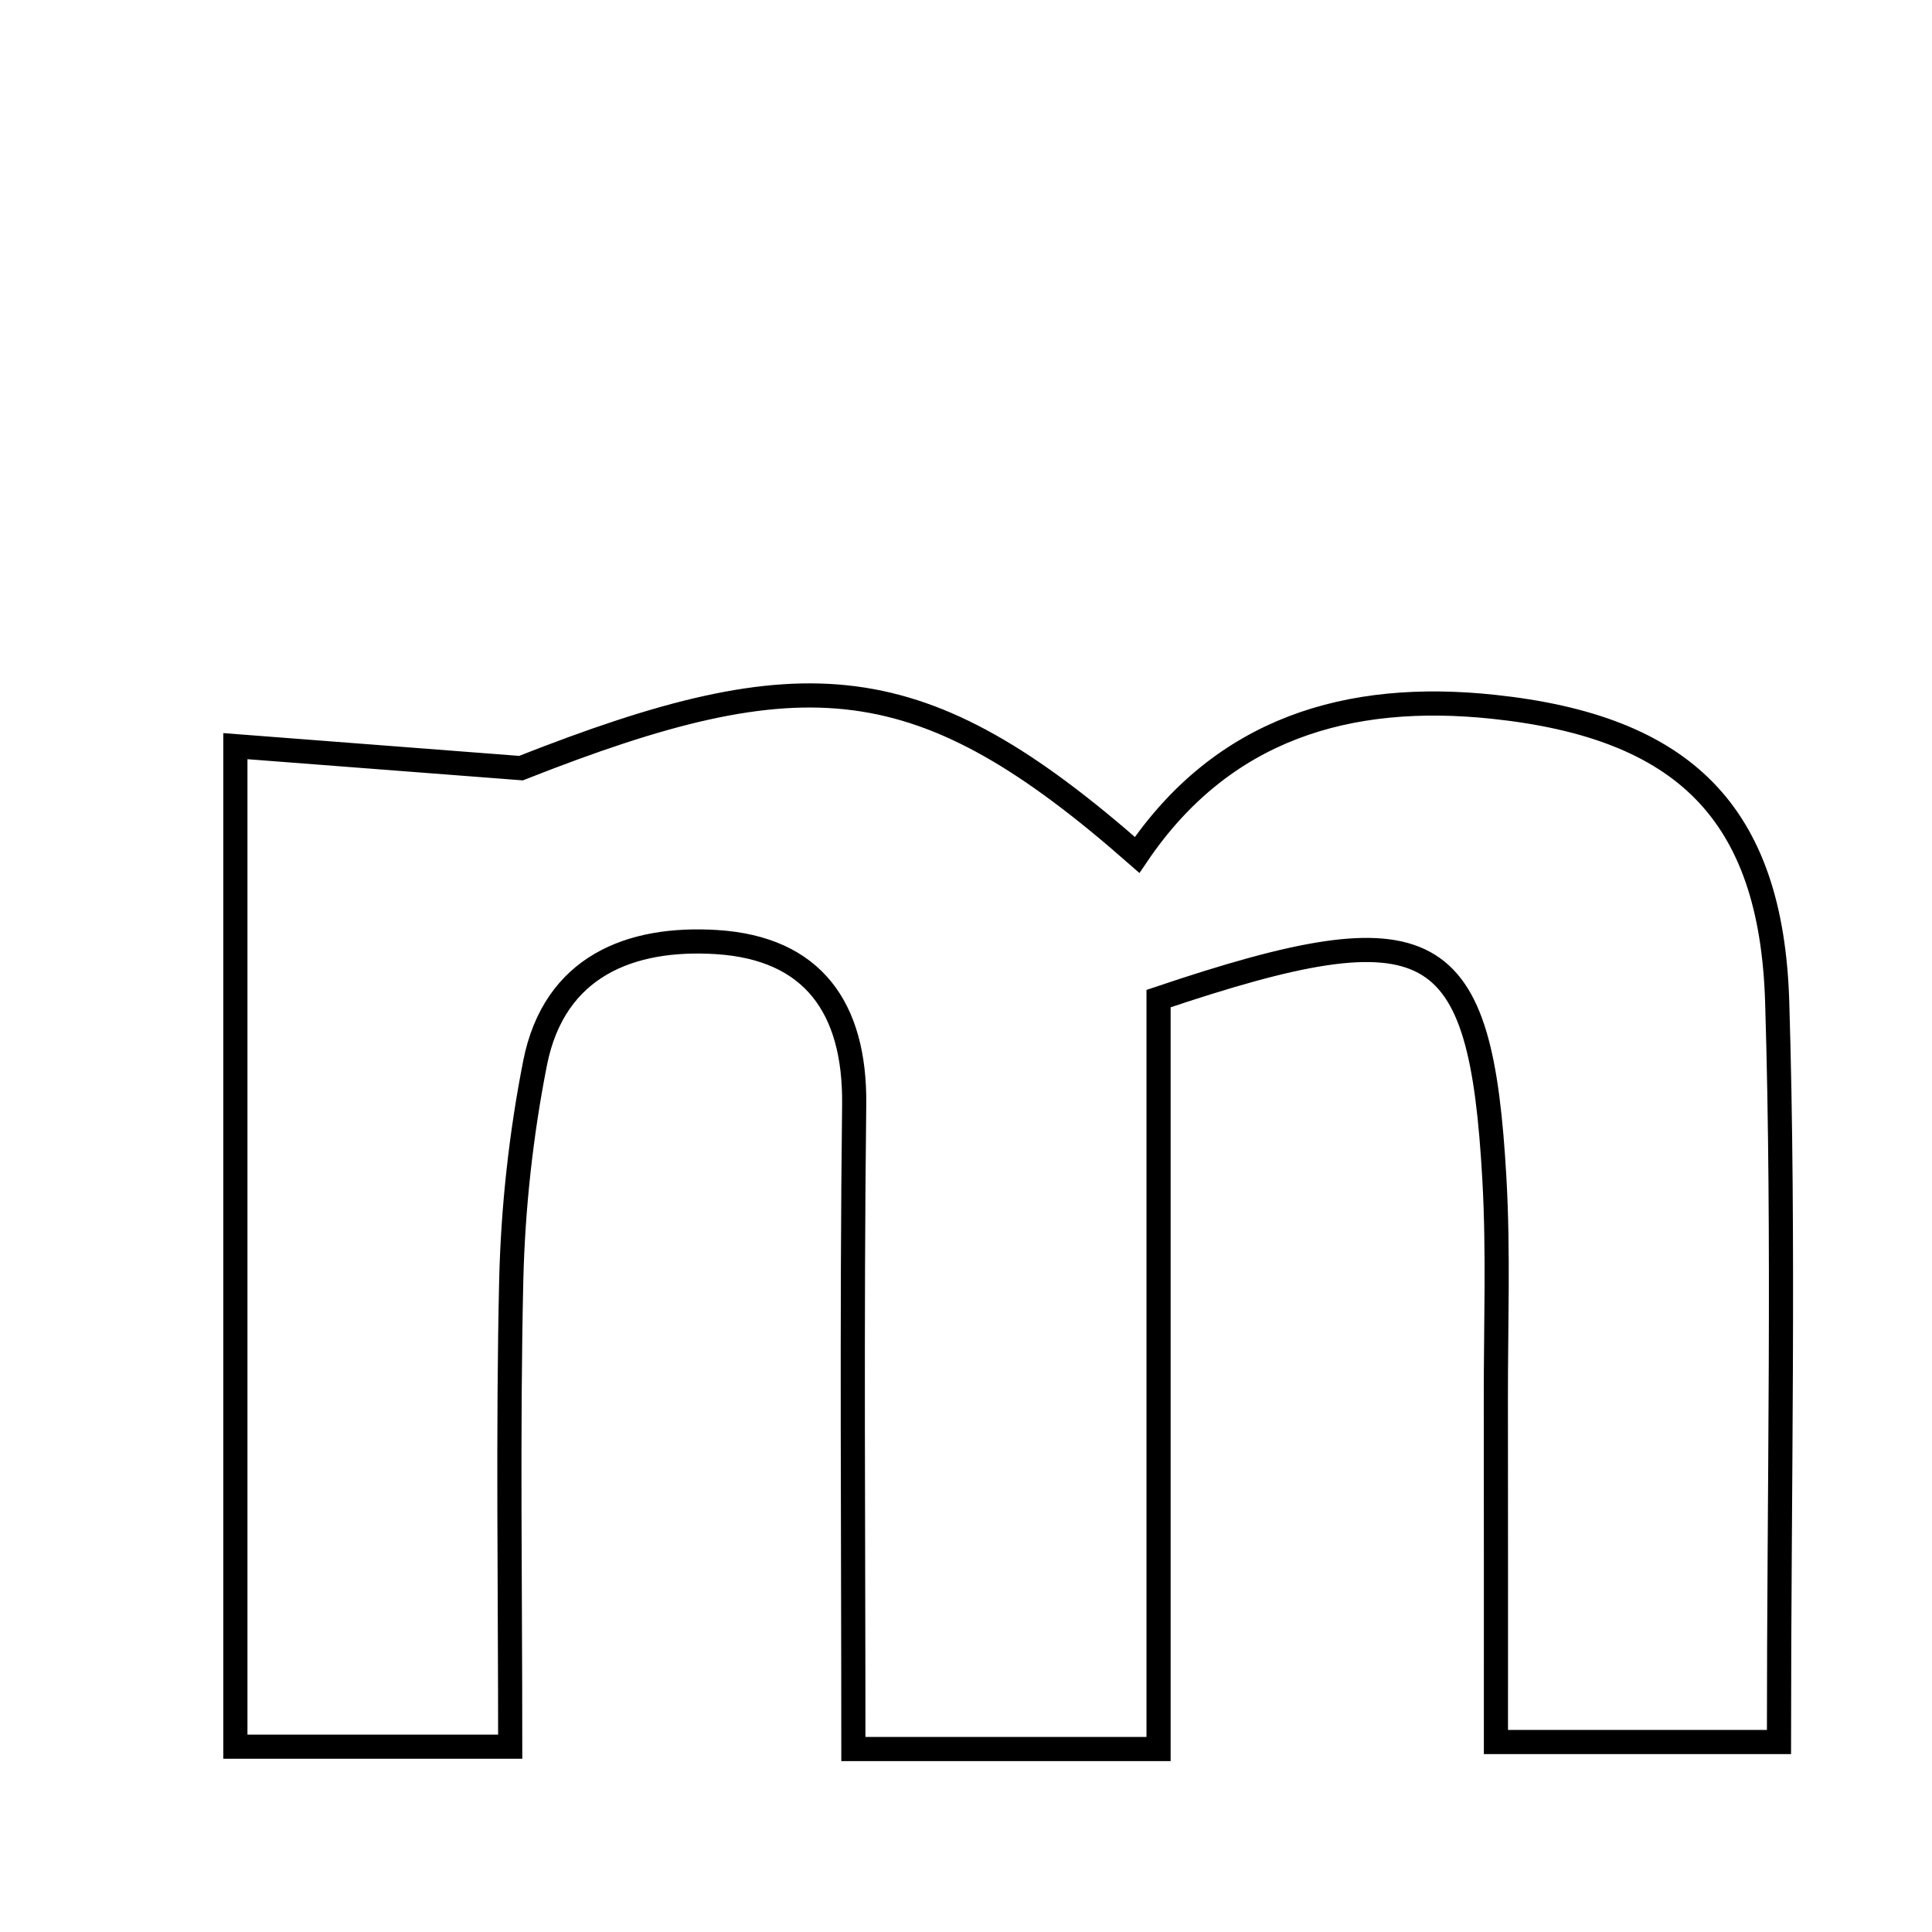 <svg xmlns="http://www.w3.org/2000/svg" viewBox="0.0 0.0 24.0 24.0" height="200px" width="200px"><path fill="none" stroke="black" stroke-width=".3" stroke-opacity="1.0"  filling="0" d="M18.551 8.78 C20.908 9.03 22.006 10.087 22.077 12.449 C22.168 15.44 22.099 18.437 22.099 21.64 C21.003 21.64 19.98 21.64 18.583 21.64 C18.583 20.217 18.584 18.795 18.582 17.374 C18.581 16.465 18.615 15.554 18.564 14.648 C18.394 11.617 17.809 11.253 14.392 12.405 C14.392 15.37 14.392 18.493 14.392 21.727 C12.989 21.727 12.011 21.727 10.601 21.727 C10.601 19.089 10.579 16.405 10.611 13.723 C10.625 12.513 10.092 11.779 8.905 11.703 C7.836 11.635 6.886 11.999 6.647 13.205 C6.473 14.088 6.373 14.997 6.351 15.897 C6.308 17.782 6.338 19.67 6.338 21.698 C5.111 21.698 4.153 21.698 2.924 21.698 C2.924 17.525 2.924 13.559 2.924 9.269 C4.212 9.369 5.342 9.455 6.472 9.542 C10 8.151 11.44 8.261 14.126 10.62 C15.189 9.048 16.75 8.589 18.551 8.78"></path></svg>